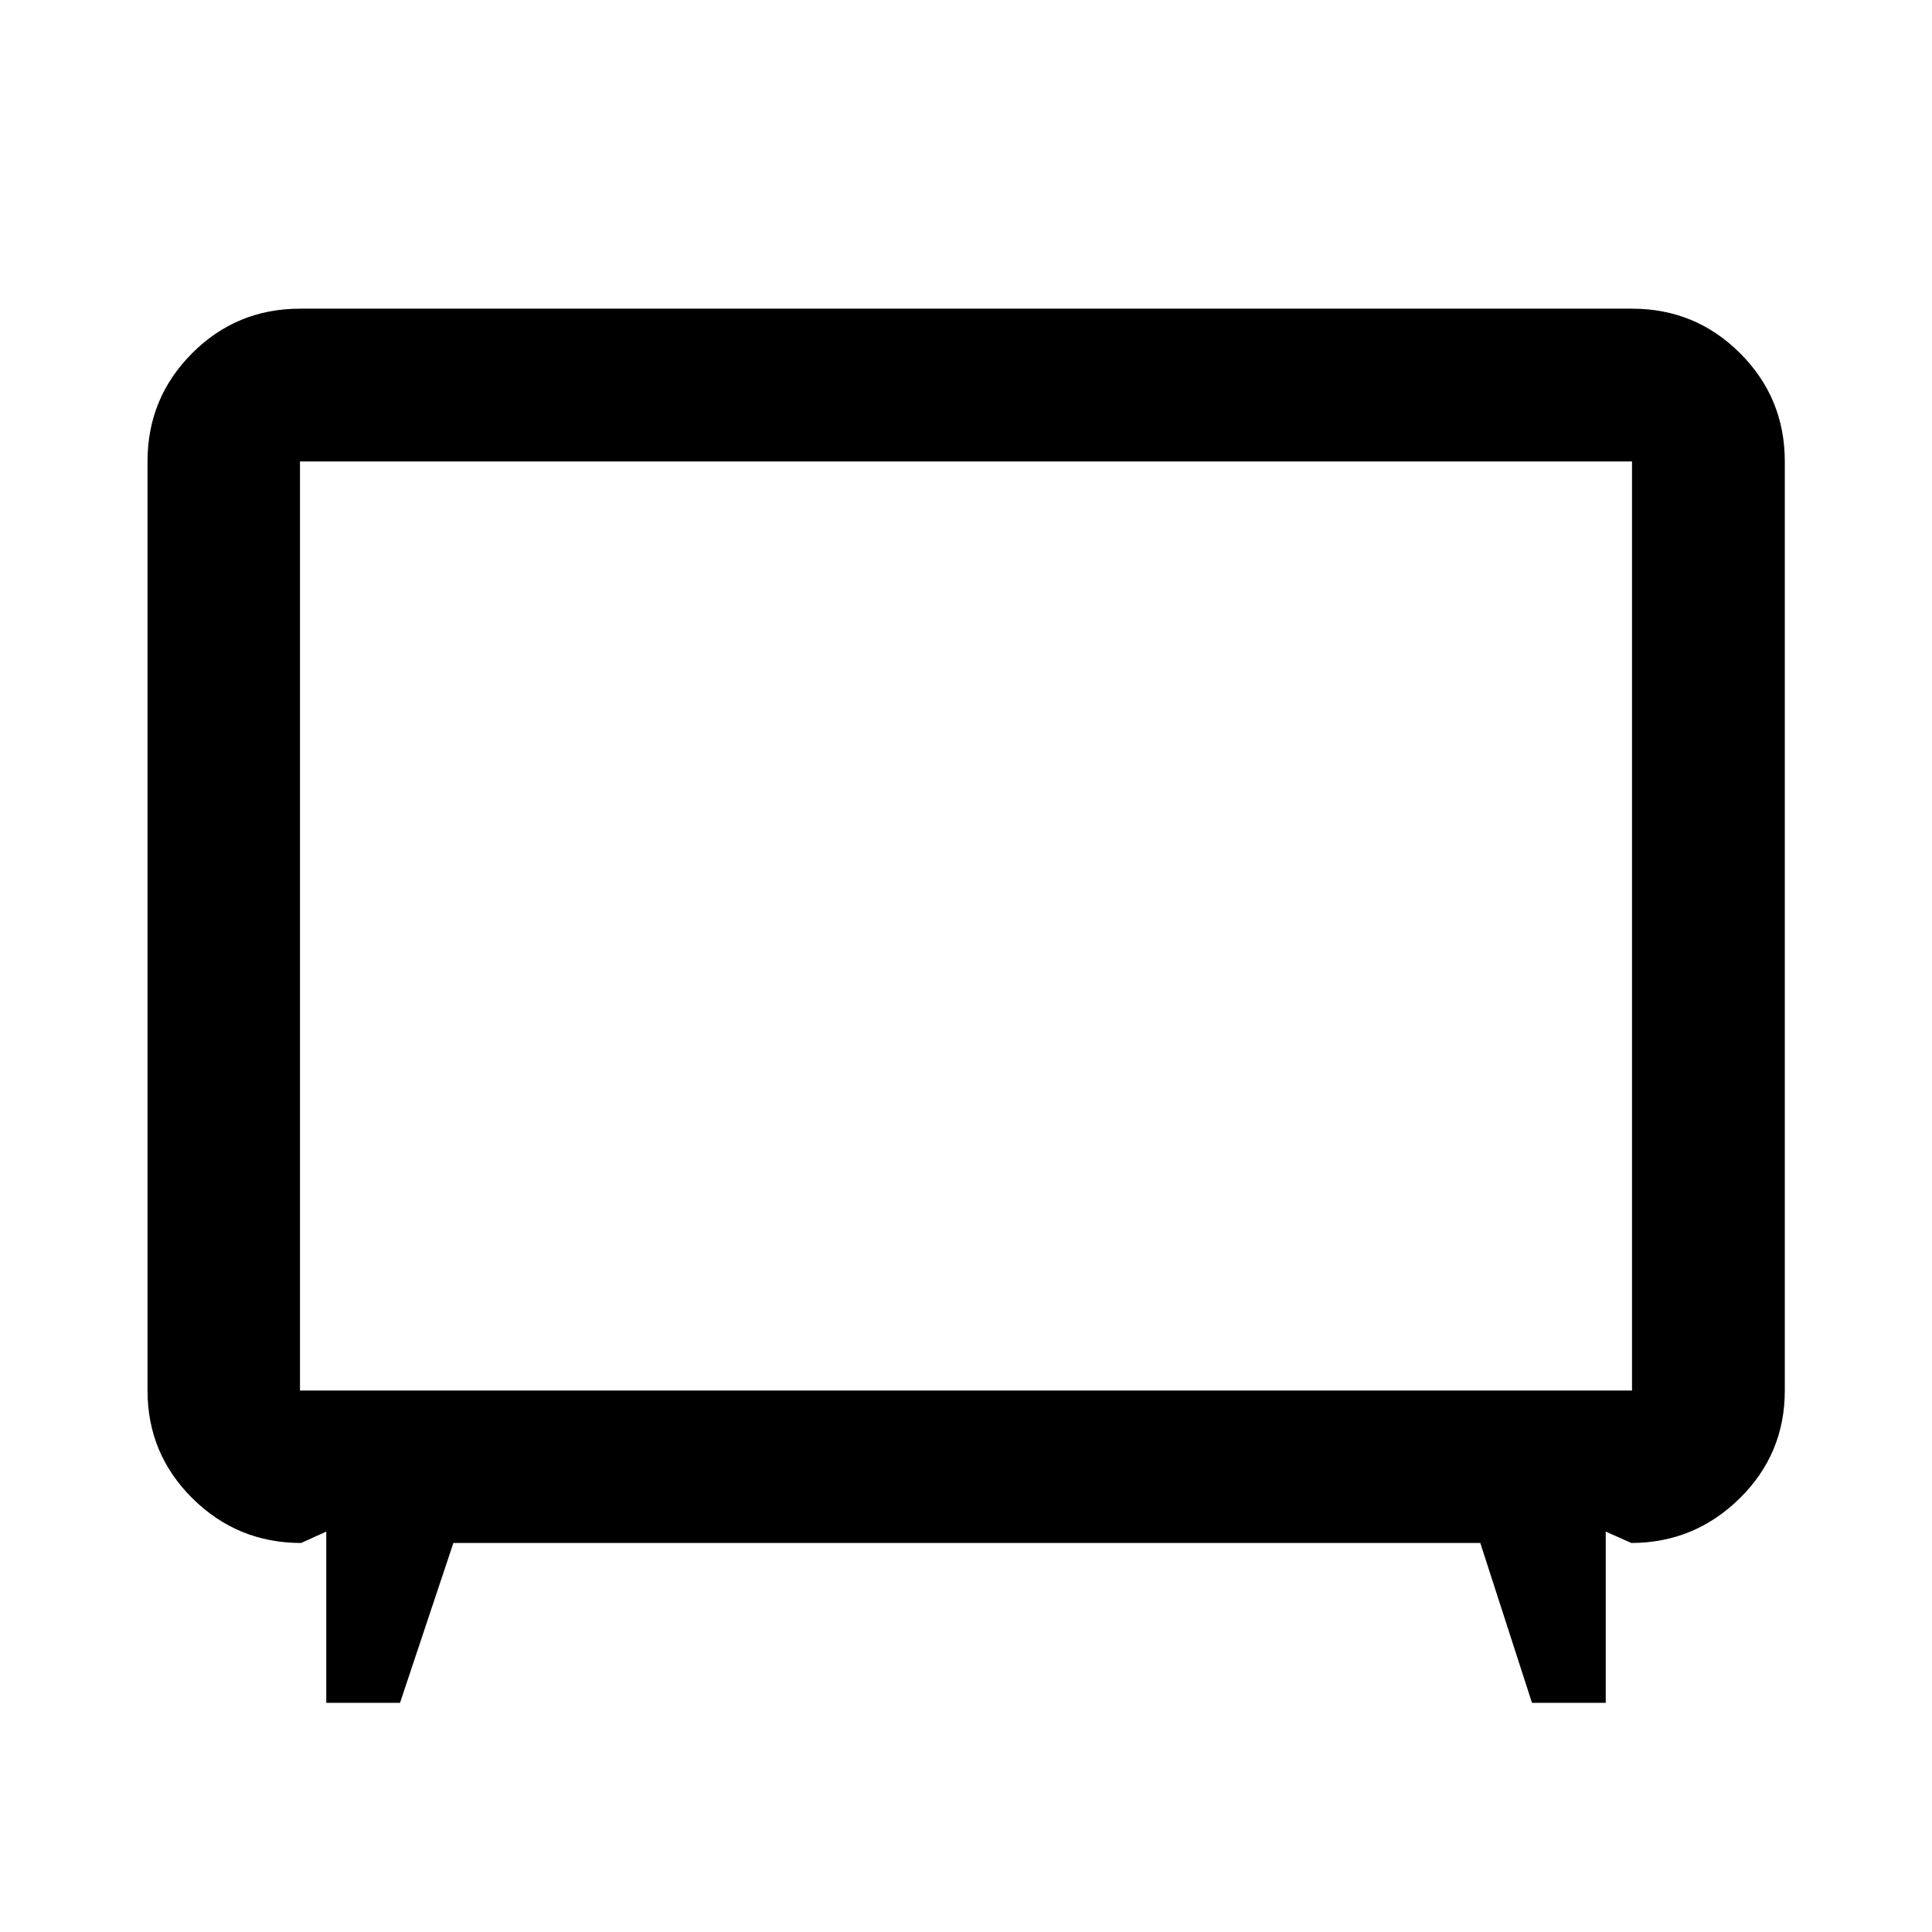 <svg xmlns="http://www.w3.org/2000/svg" height="40" viewBox="0 -960 960 960" width="40"><path d="M162.12-113.86v-85.1l-12.5 5.66q-31.57 0-53.94-22.13-22.38-22.13-22.38-53.63V-730.7q0-31.56 22.13-53.74 22.13-22.18 53.63-22.18h661.88q31.56 0 53.74 22.18 22.18 22.18 22.18 53.74v461.64q0 31.56-22.46 53.62-22.45 22.06-53.78 22.14l-12.74-5.66v85.1h-36.64l-25.69-79.44H225.28l-26.52 79.44h-36.64Zm-13.06-155.2h661.88V-730.7H149.06v461.64ZM480-499.76Z"/></svg>